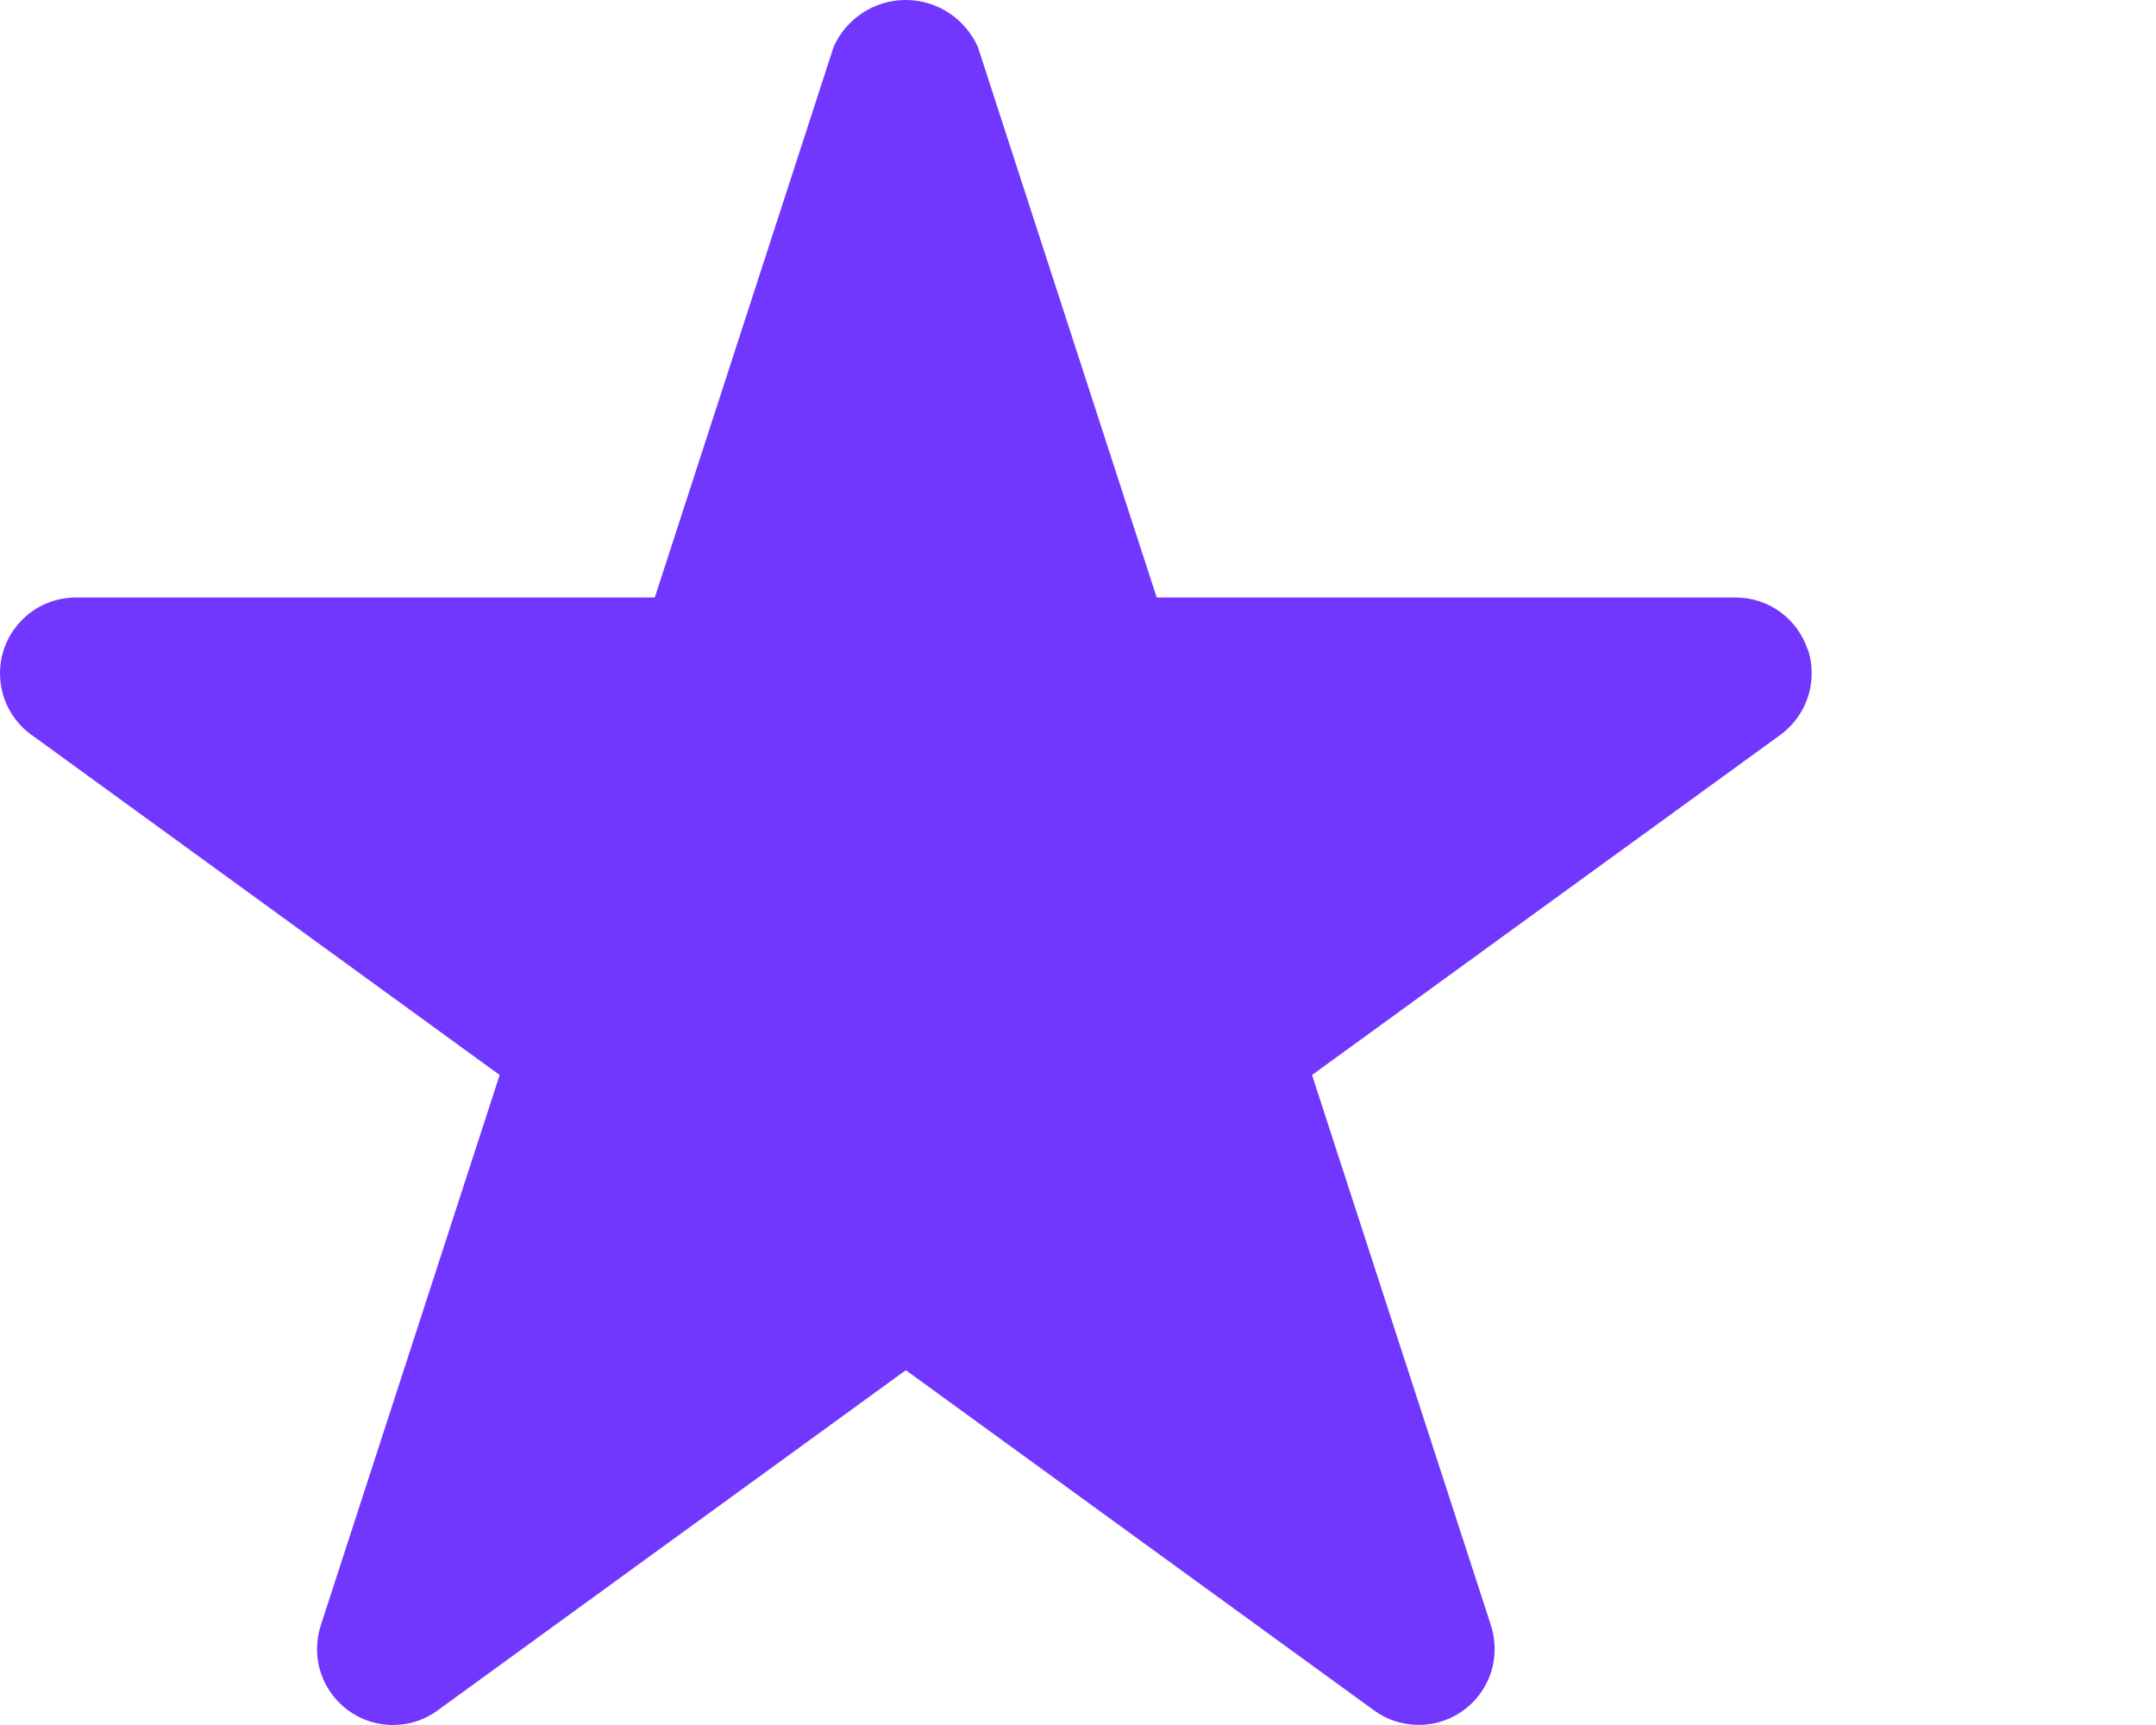 <svg width="20" height="16" viewBox="0 0 20 16" fill="none" xmlns="http://www.w3.org/2000/svg"><path d="M16.77 6.028C16.676 5.743 16.412 5.542 16.101 5.542H10.73L9.071 0.435C8.954 0.176 8.698 0 8.402 0C8.106 0 7.85 0.176 7.735 0.43L7.733 0.435L6.074 5.542H0.704C0.315 5.542 0 5.857 0 6.246C0 6.479 0.114 6.686 0.288 6.814L0.291 6.815L4.635 9.971L2.975 15.078C2.954 15.143 2.941 15.218 2.941 15.296C2.941 15.685 3.257 16 3.645 16C3.801 16 3.944 15.95 4.061 15.864L4.059 15.865L8.403 12.709L12.747 15.865C12.862 15.949 13.005 15.999 13.161 15.999C13.55 15.999 13.865 15.684 13.865 15.295C13.865 15.217 13.853 15.142 13.829 15.072L13.831 15.077L12.171 9.971L16.517 6.815C16.693 6.685 16.806 6.478 16.806 6.244C16.806 6.167 16.794 6.092 16.771 6.023L16.773 6.028H16.77Z" fill="#7137FF"/></svg>